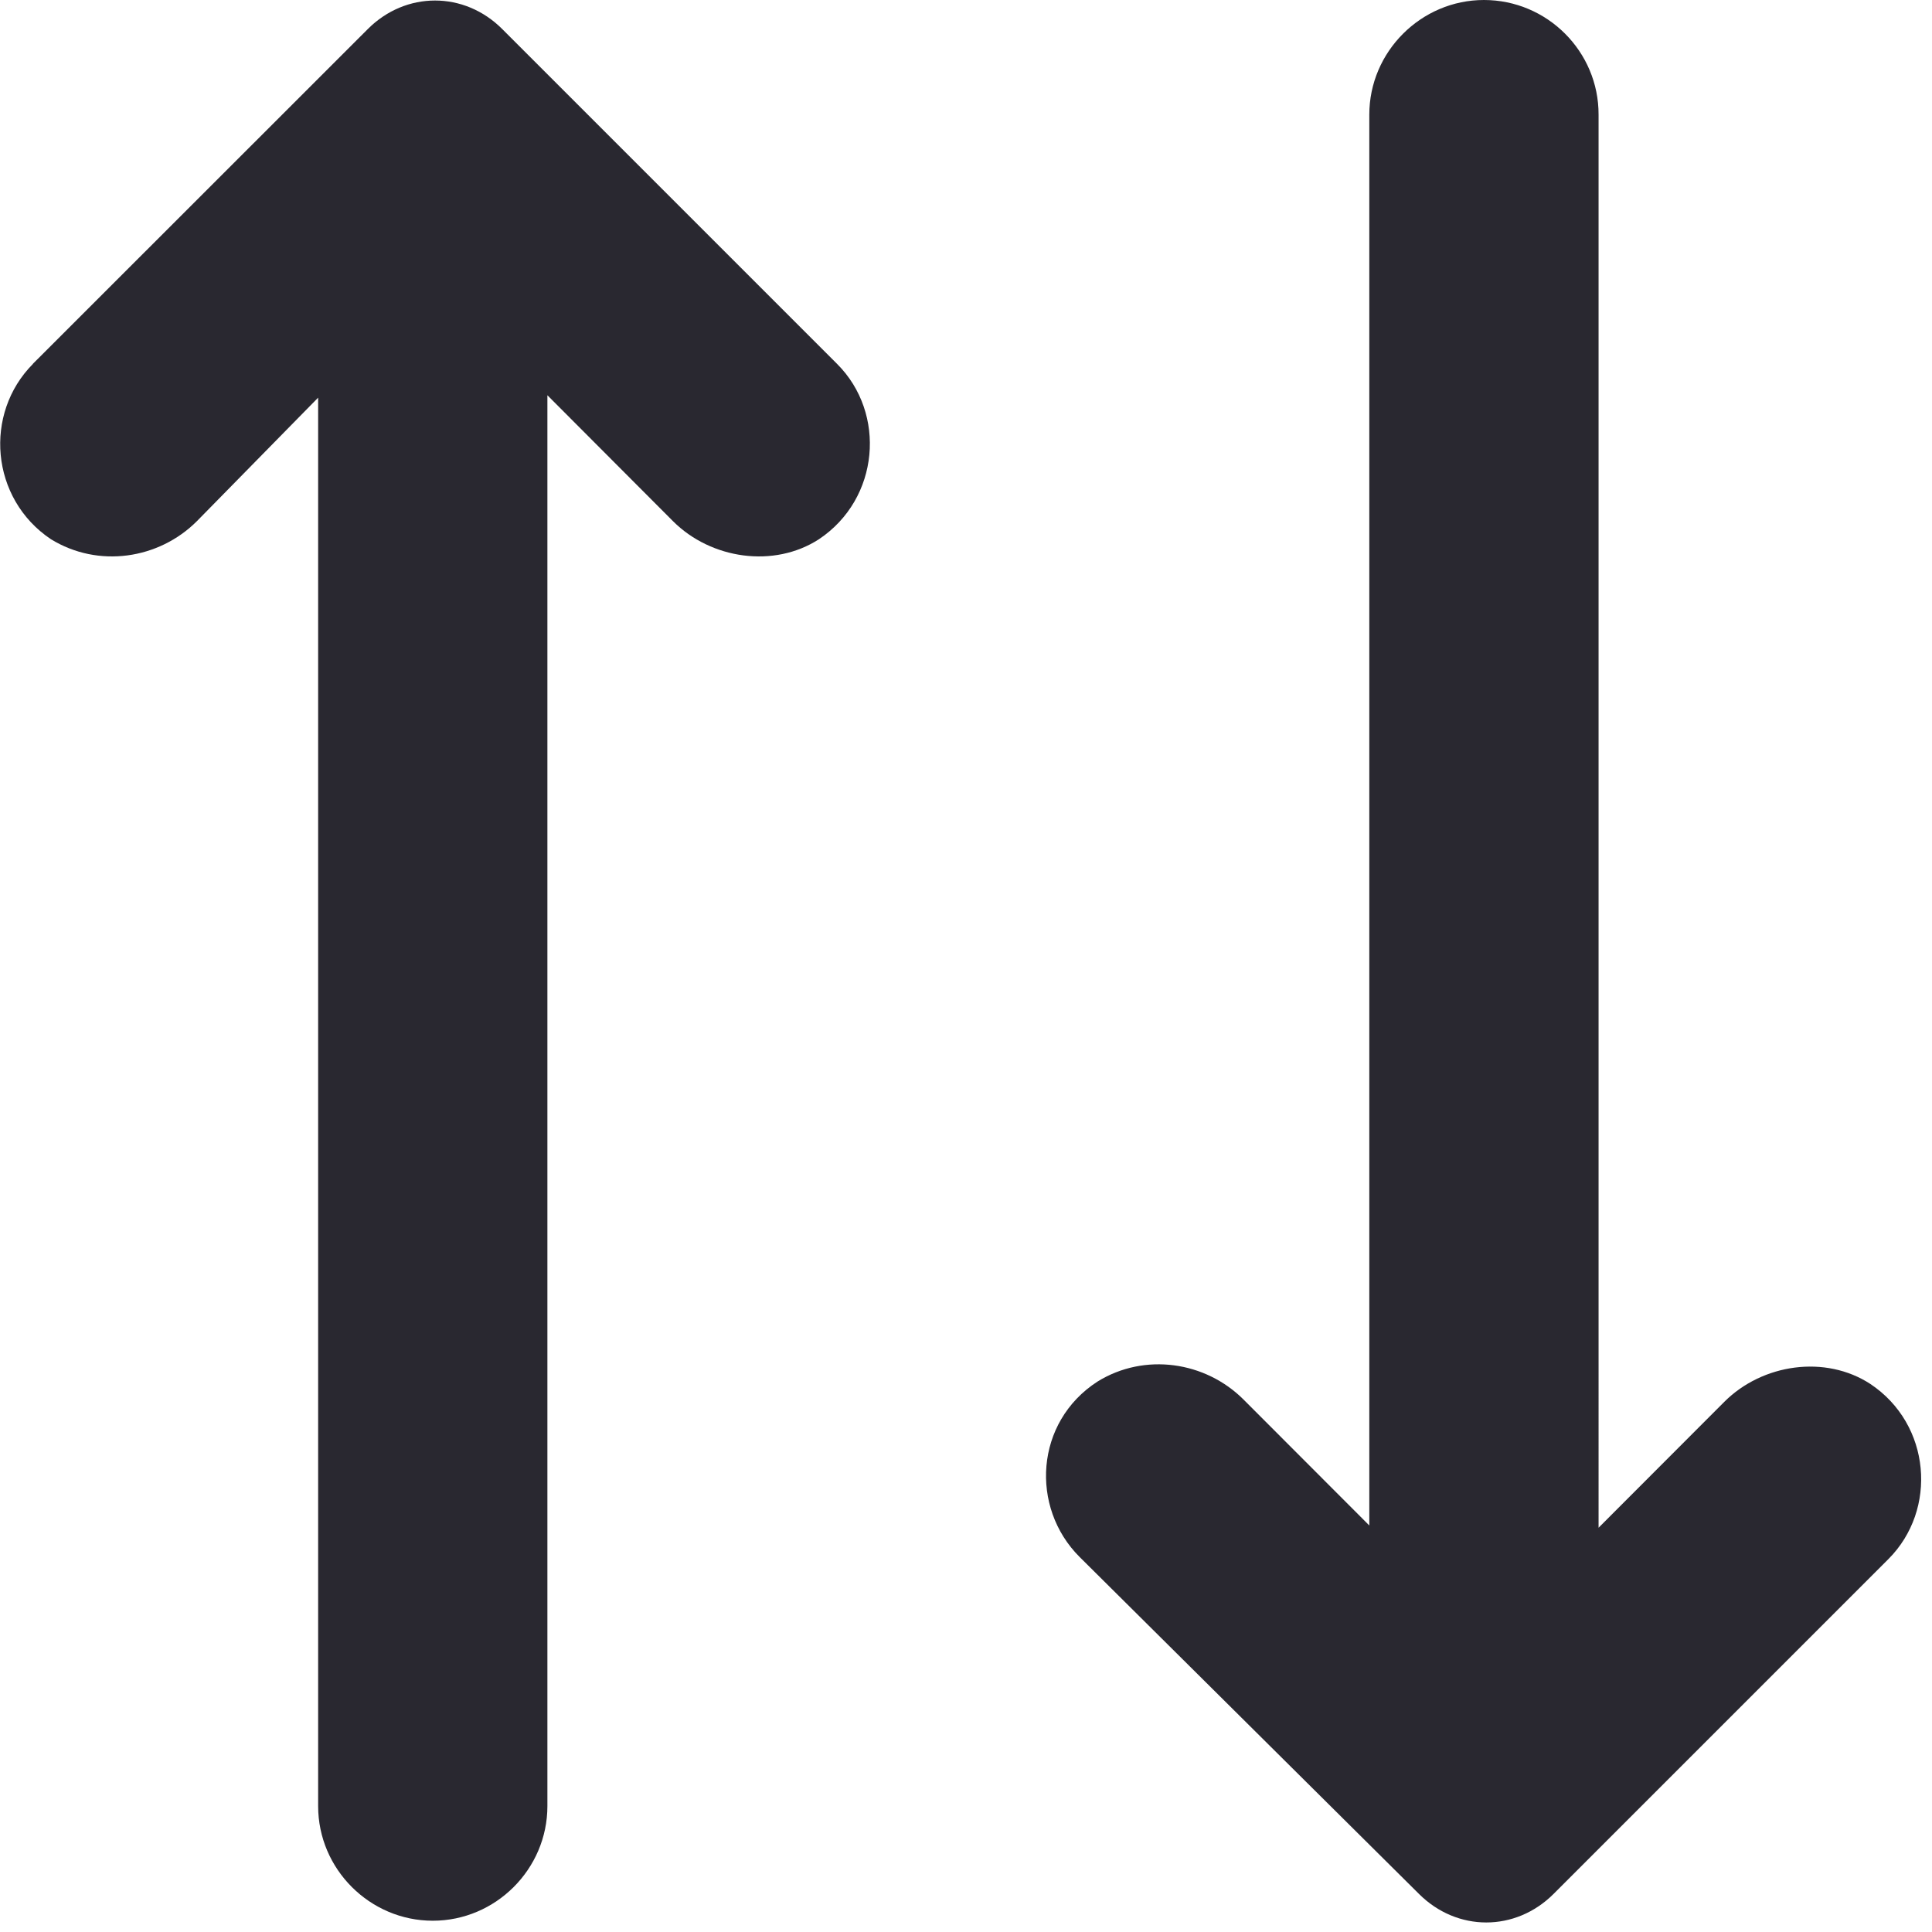 <svg xmlns="http://www.w3.org/2000/svg" width="12" height="12" viewBox="0 0 12 12">
    <g fill="none" fill-rule="evenodd">
        <g fill="#292830" fill-rule="nonzero">
            <g>
                <g>
                    <path d="M.204 2.26L2.284.181c.236-.237.6-.237.836 0l2.08 2.08c.306.306.264.836-.113 1.088-.279.181-.67.125-.907-.112L3.4 2.455v8.763c0 .391-.321.712-.712.712-.39 0-.712-.32-.712-.712V2.47l-.753.767c-.237.237-.613.293-.907.112-.376-.252-.418-.781-.111-1.089zm8.609 9.503c.237.237.6.237.837 0l2.079-2.079c.307-.307.265-.837-.112-1.088-.279-.182-.67-.126-.907.111l-.781.782V.712C9.93.32 9.61 0 9.217 0c-.39 0-.712.321-.712.712v8.763l-.781-.782c-.237-.237-.614-.293-.907-.112-.39.252-.419.782-.112 1.089l2.108 2.093z" transform="translate(-267 -176) translate(255 164) translate(12 12)"/>
                </g>
            </g>
        </g>
    </g>
</svg>
